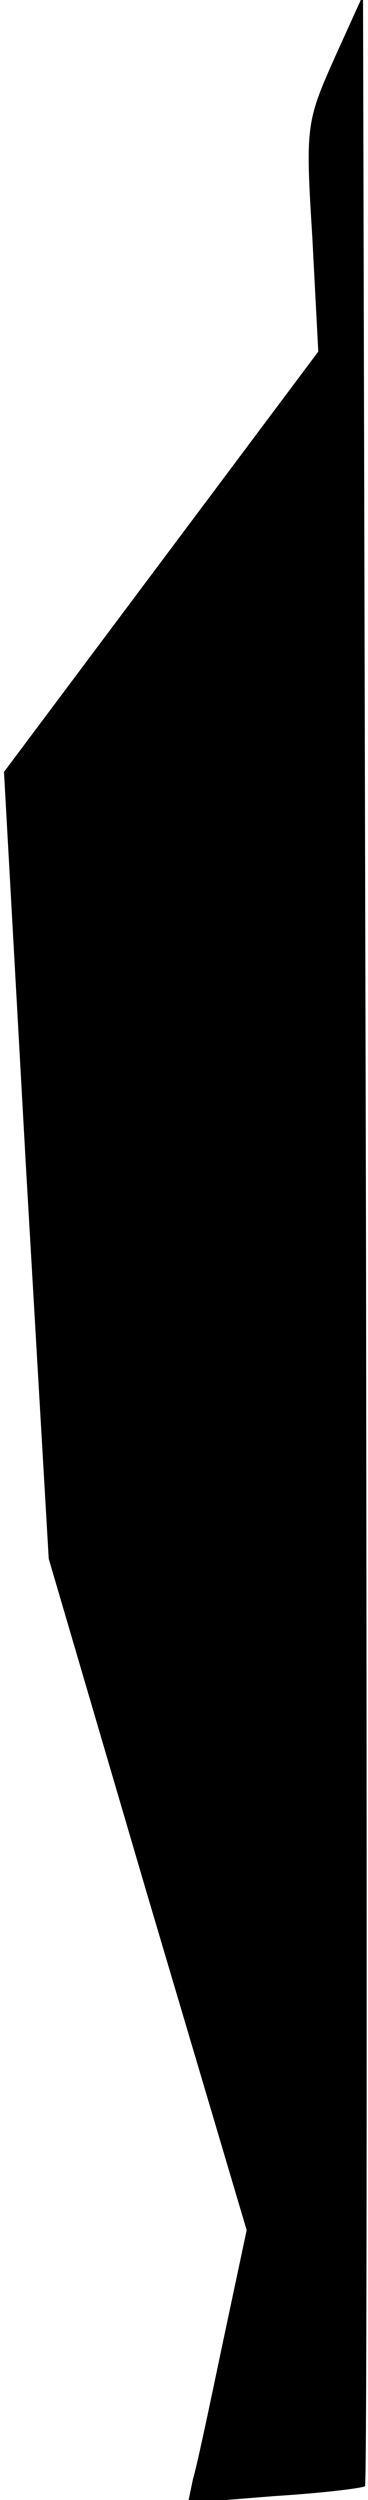 <?xml version="1.0" standalone="no"?>
<!DOCTYPE svg PUBLIC "-//W3C//DTD SVG 20010904//EN"
 "http://www.w3.org/TR/2001/REC-SVG-20010904/DTD/svg10.dtd">
<svg version="1.0" xmlns="http://www.w3.org/2000/svg"
 width="37pt" height="251pt" viewBox="0 0 37 251"
 preserveAspectRatio="xMidYMid meet">
<g transform="translate(0,251) scale(0.1,-0.1)"
fill="#000000" stroke="none">
<path fill="#000000" stroke="none" d="M336 2451 c-28 -63 -29 -68 -22 -179
l6 -115 -158 -211 -158 -211 22 -395 23 -395 99 -337 100 -337 -24 -113 c-13
-62 -26 -124 -30 -137 l-5 -24 87 7 c48 3 89 8 91 10 2 1 2 565 1 1252 l-3
1249 -29 -64z"/>
</g>
</svg>
